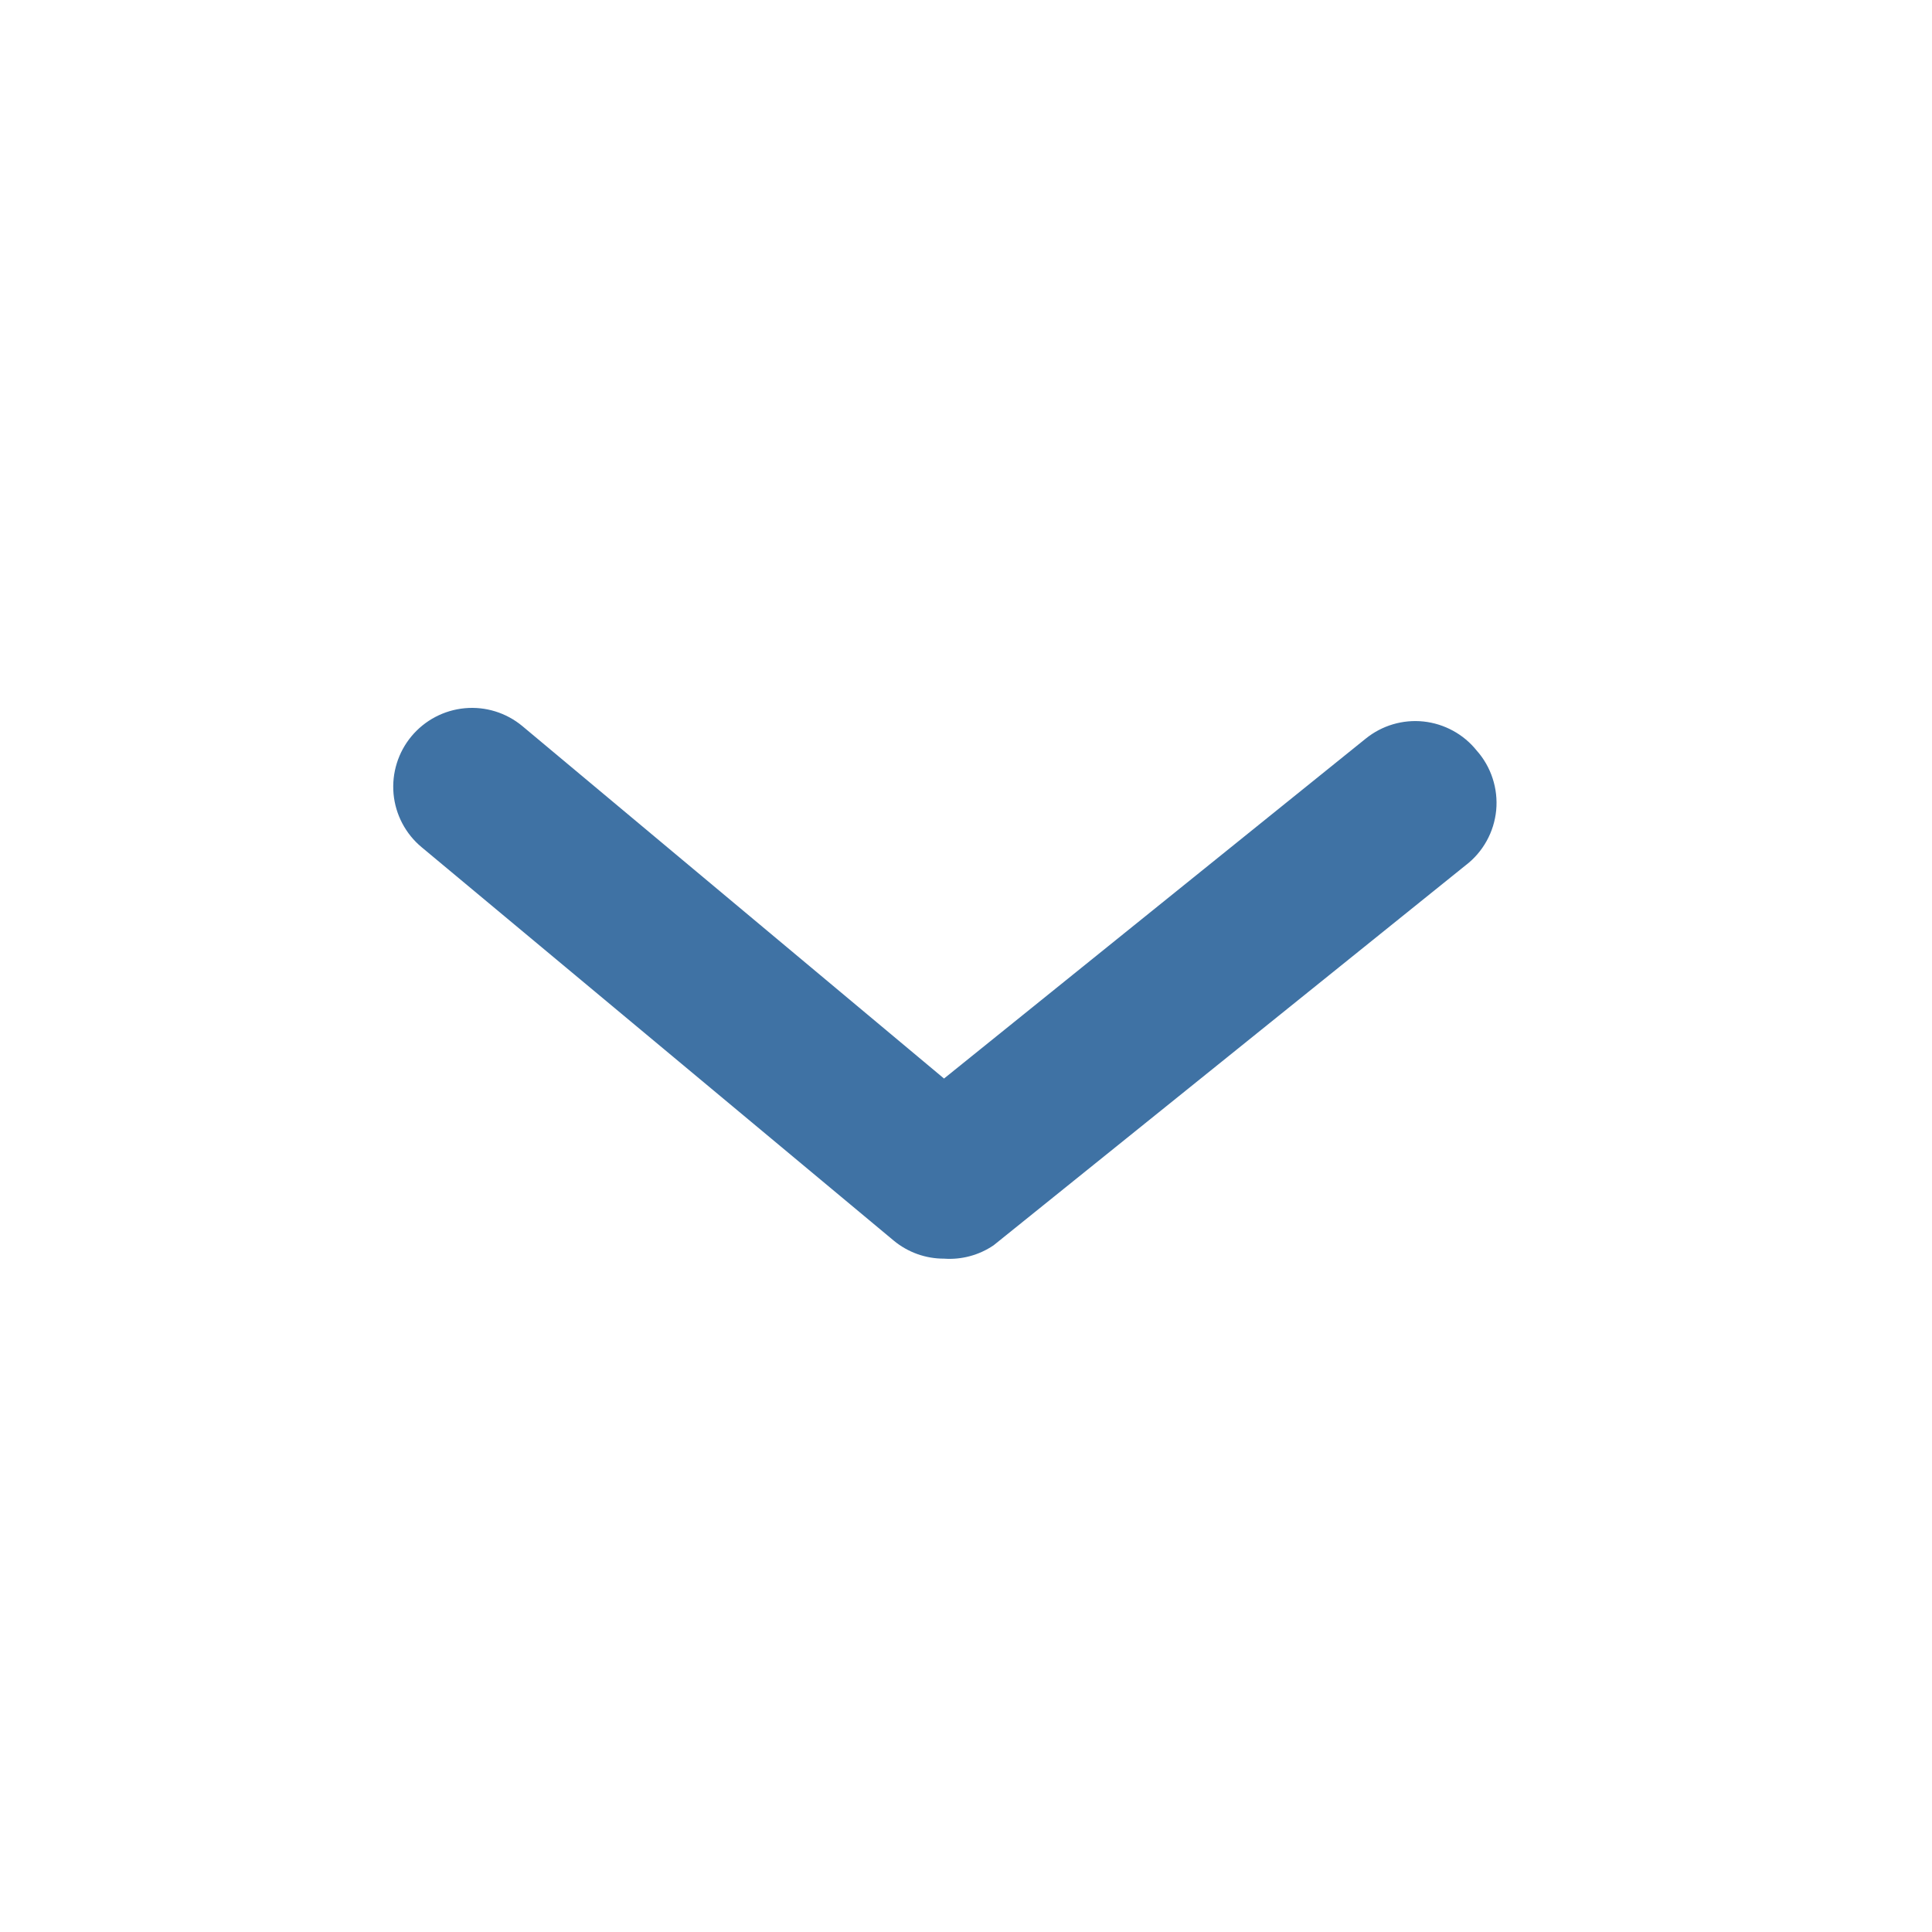 <svg width="40" height="40" viewBox="0 0 40 40" fill="none" xmlns="http://www.w3.org/2000/svg">
<path d="M19.545 26.059C19.164 26.06 18.796 25.928 18.503 25.685L8.73 17.541C8.397 17.265 8.188 16.867 8.148 16.437C8.109 16.006 8.242 15.577 8.518 15.245C8.795 14.912 9.192 14.703 9.623 14.663C10.053 14.623 10.482 14.756 10.815 15.033L19.545 22.33L28.275 15.293C28.442 15.158 28.633 15.057 28.839 14.996C29.045 14.935 29.261 14.915 29.474 14.938C29.688 14.961 29.894 15.026 30.083 15.129C30.271 15.231 30.437 15.37 30.572 15.538C30.721 15.705 30.834 15.902 30.903 16.115C30.973 16.328 30.998 16.553 30.977 16.777C30.955 17 30.888 17.216 30.779 17.412C30.67 17.608 30.522 17.78 30.343 17.916L20.571 25.783C20.27 25.987 19.908 26.085 19.545 26.059Z" fill="#3F72A4"/>
</svg>
